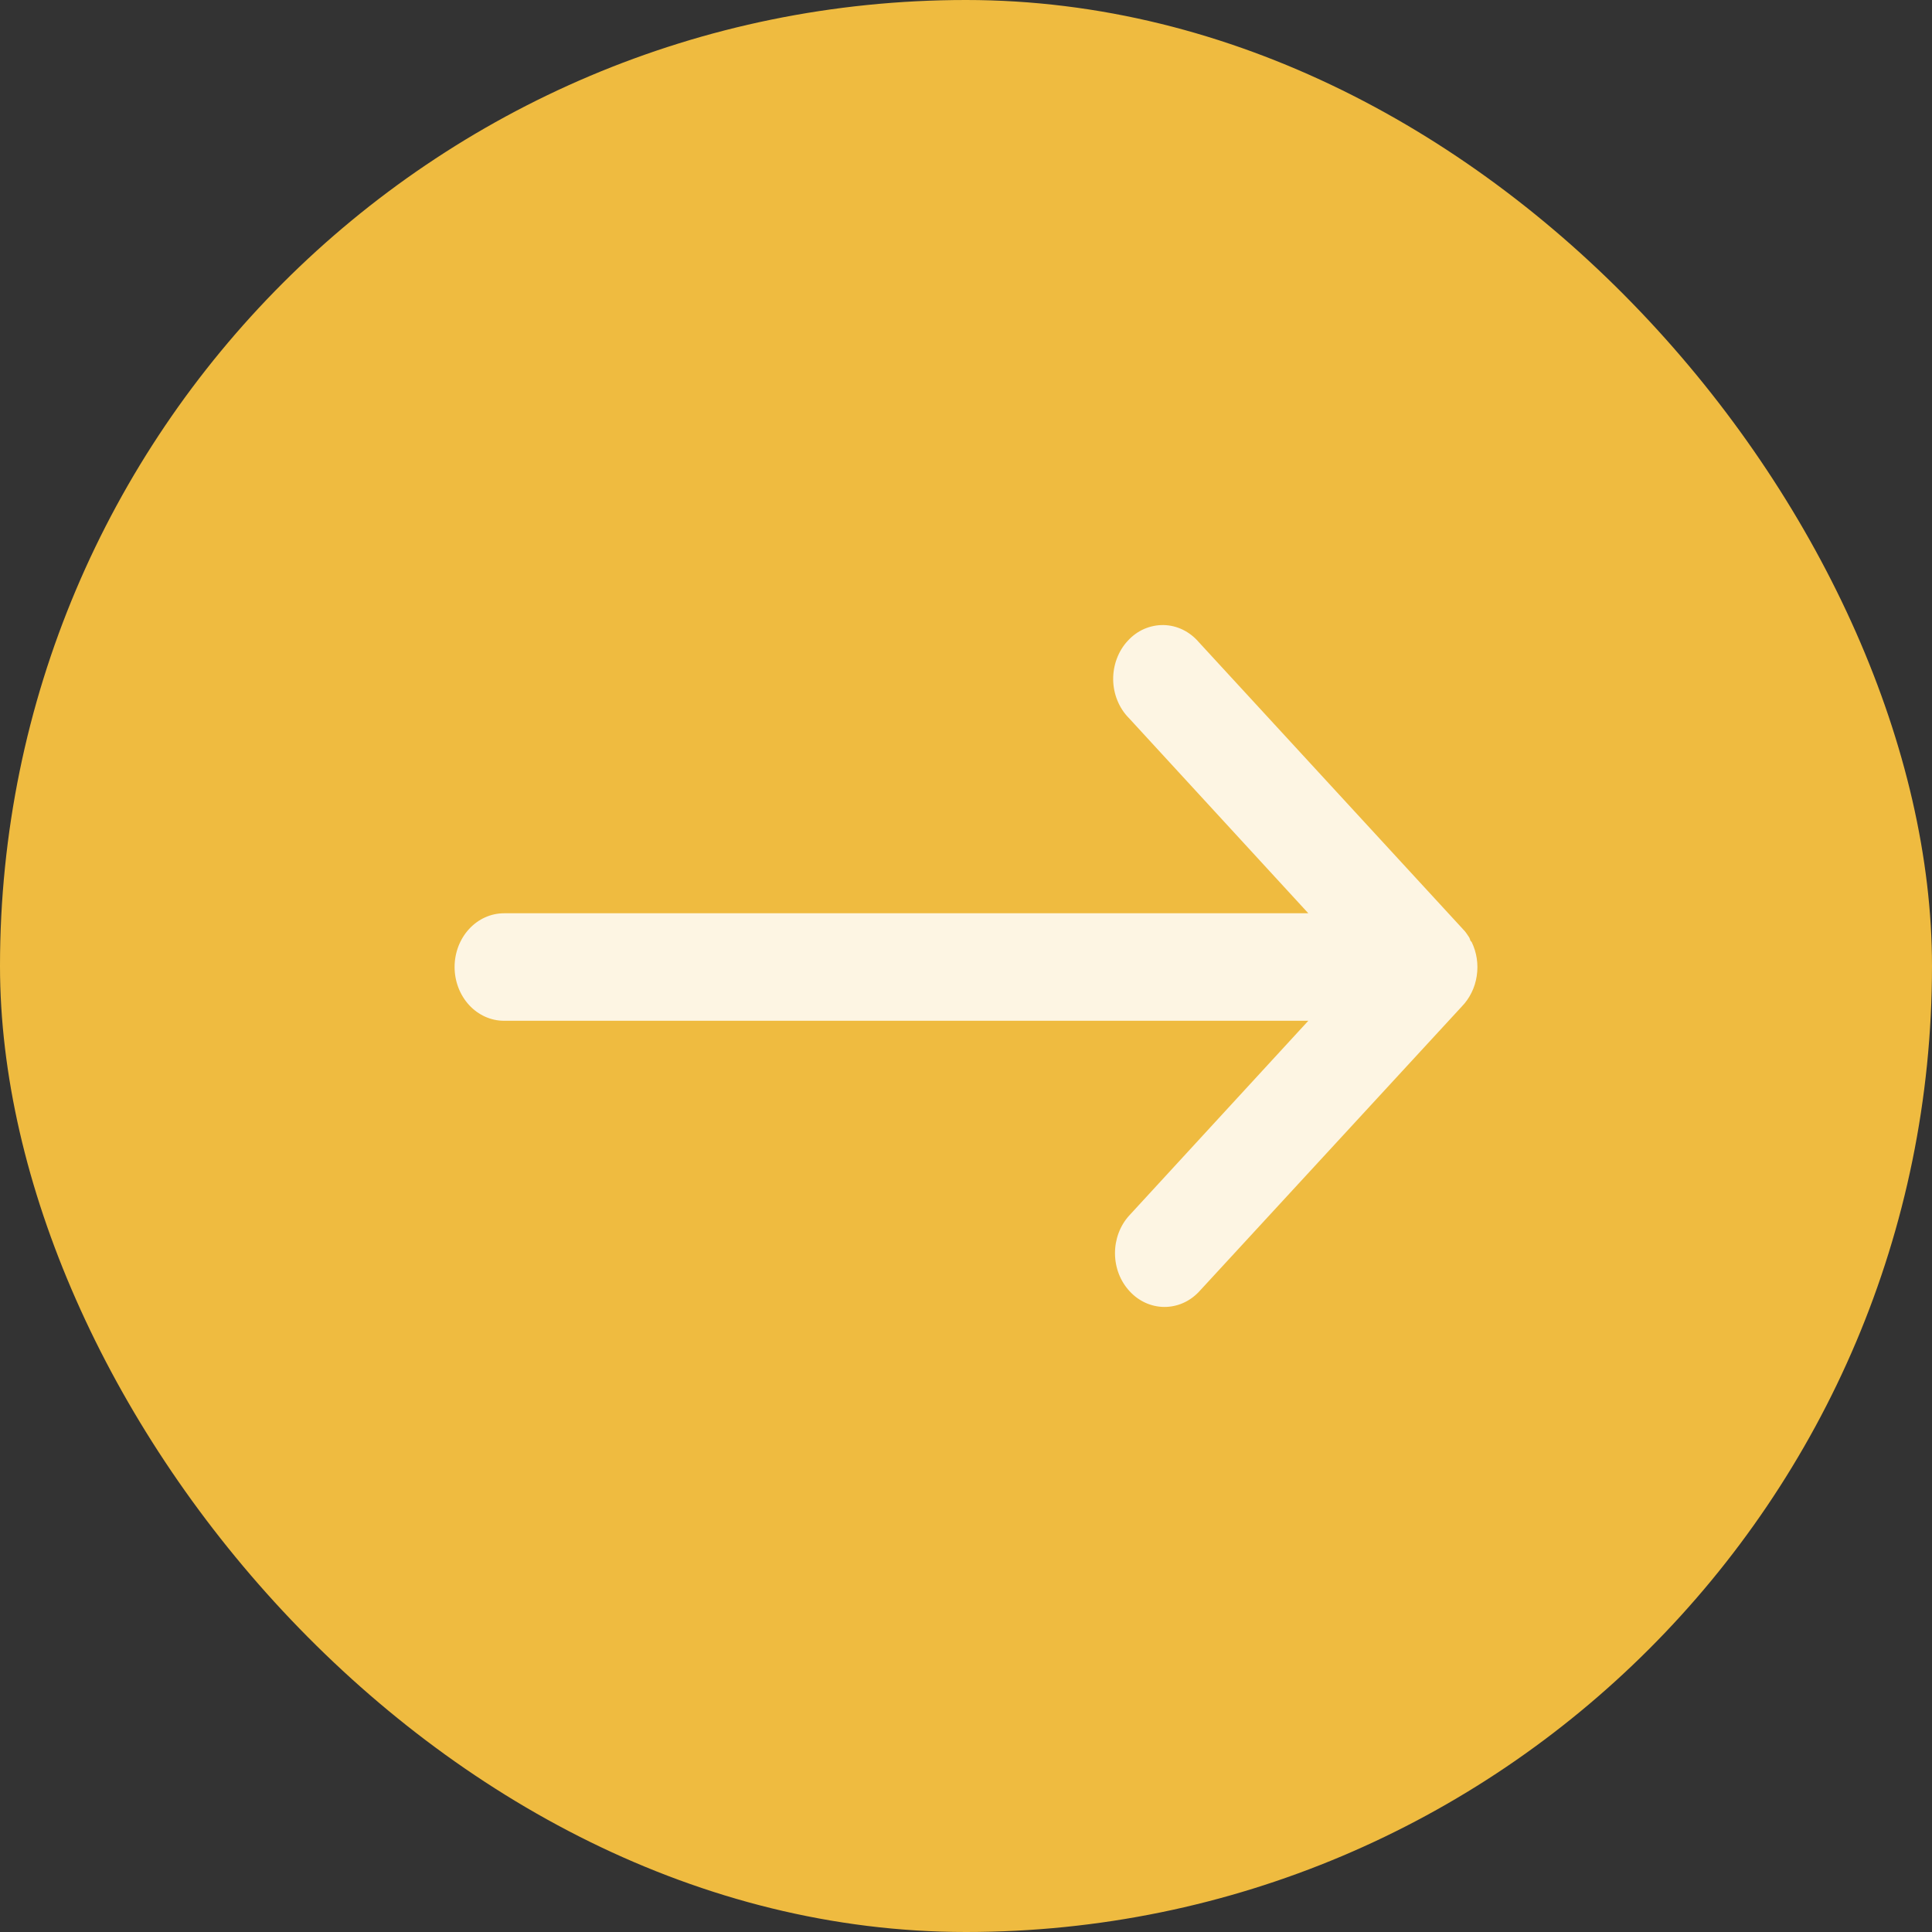 <svg width="17" height="17" viewBox="0 0 17 17" fill="none" xmlns="http://www.w3.org/2000/svg">
    <rect x="0" y="0" width="17" height="17" fill="#333333" stroke="none"/>
    <rect width="17" height="17" rx="8.5" fill="#EFBB40" />
    <path
        d="M10.549 5.651L12.872 8.175L12.879 8.183L12.883 8.187L12.887 8.191L12.891 8.196L12.894 8.2L12.898 8.205L12.903 8.212L12.912 8.225L12.918 8.234L12.924 8.243L12.93 8.252L12.93 8.256L12.935 8.262L12.935 8.266L12.935 8.271L12.941 8.277L12.941 8.281L12.949 8.288C12.994 8.38 13.01 8.485 12.994 8.588C12.979 8.69 12.932 8.785 12.863 8.856L10.549 11.367C10.467 11.454 10.357 11.501 10.243 11.5C10.129 11.499 10.019 11.449 9.939 11.361C9.858 11.274 9.812 11.155 9.811 11.031C9.81 10.907 9.854 10.787 9.934 10.698L11.512 8.982L4.435 8.982C4.32 8.982 4.209 8.932 4.128 8.844C4.046 8.755 4 8.634 4 8.509C4 8.383 4.046 8.263 4.128 8.174C4.209 8.086 4.32 8.036 4.435 8.036L11.512 8.036L9.934 6.319C9.891 6.276 9.857 6.224 9.833 6.166C9.809 6.108 9.796 6.045 9.795 5.982C9.794 5.918 9.805 5.855 9.827 5.796C9.849 5.737 9.881 5.684 9.923 5.639C9.964 5.594 10.013 5.558 10.068 5.534C10.122 5.511 10.18 5.499 10.238 5.5C10.297 5.501 10.354 5.515 10.408 5.541C10.461 5.567 10.509 5.604 10.549 5.651Z"
        fill="white" fill-opacity="0.85" />
</svg>
    
